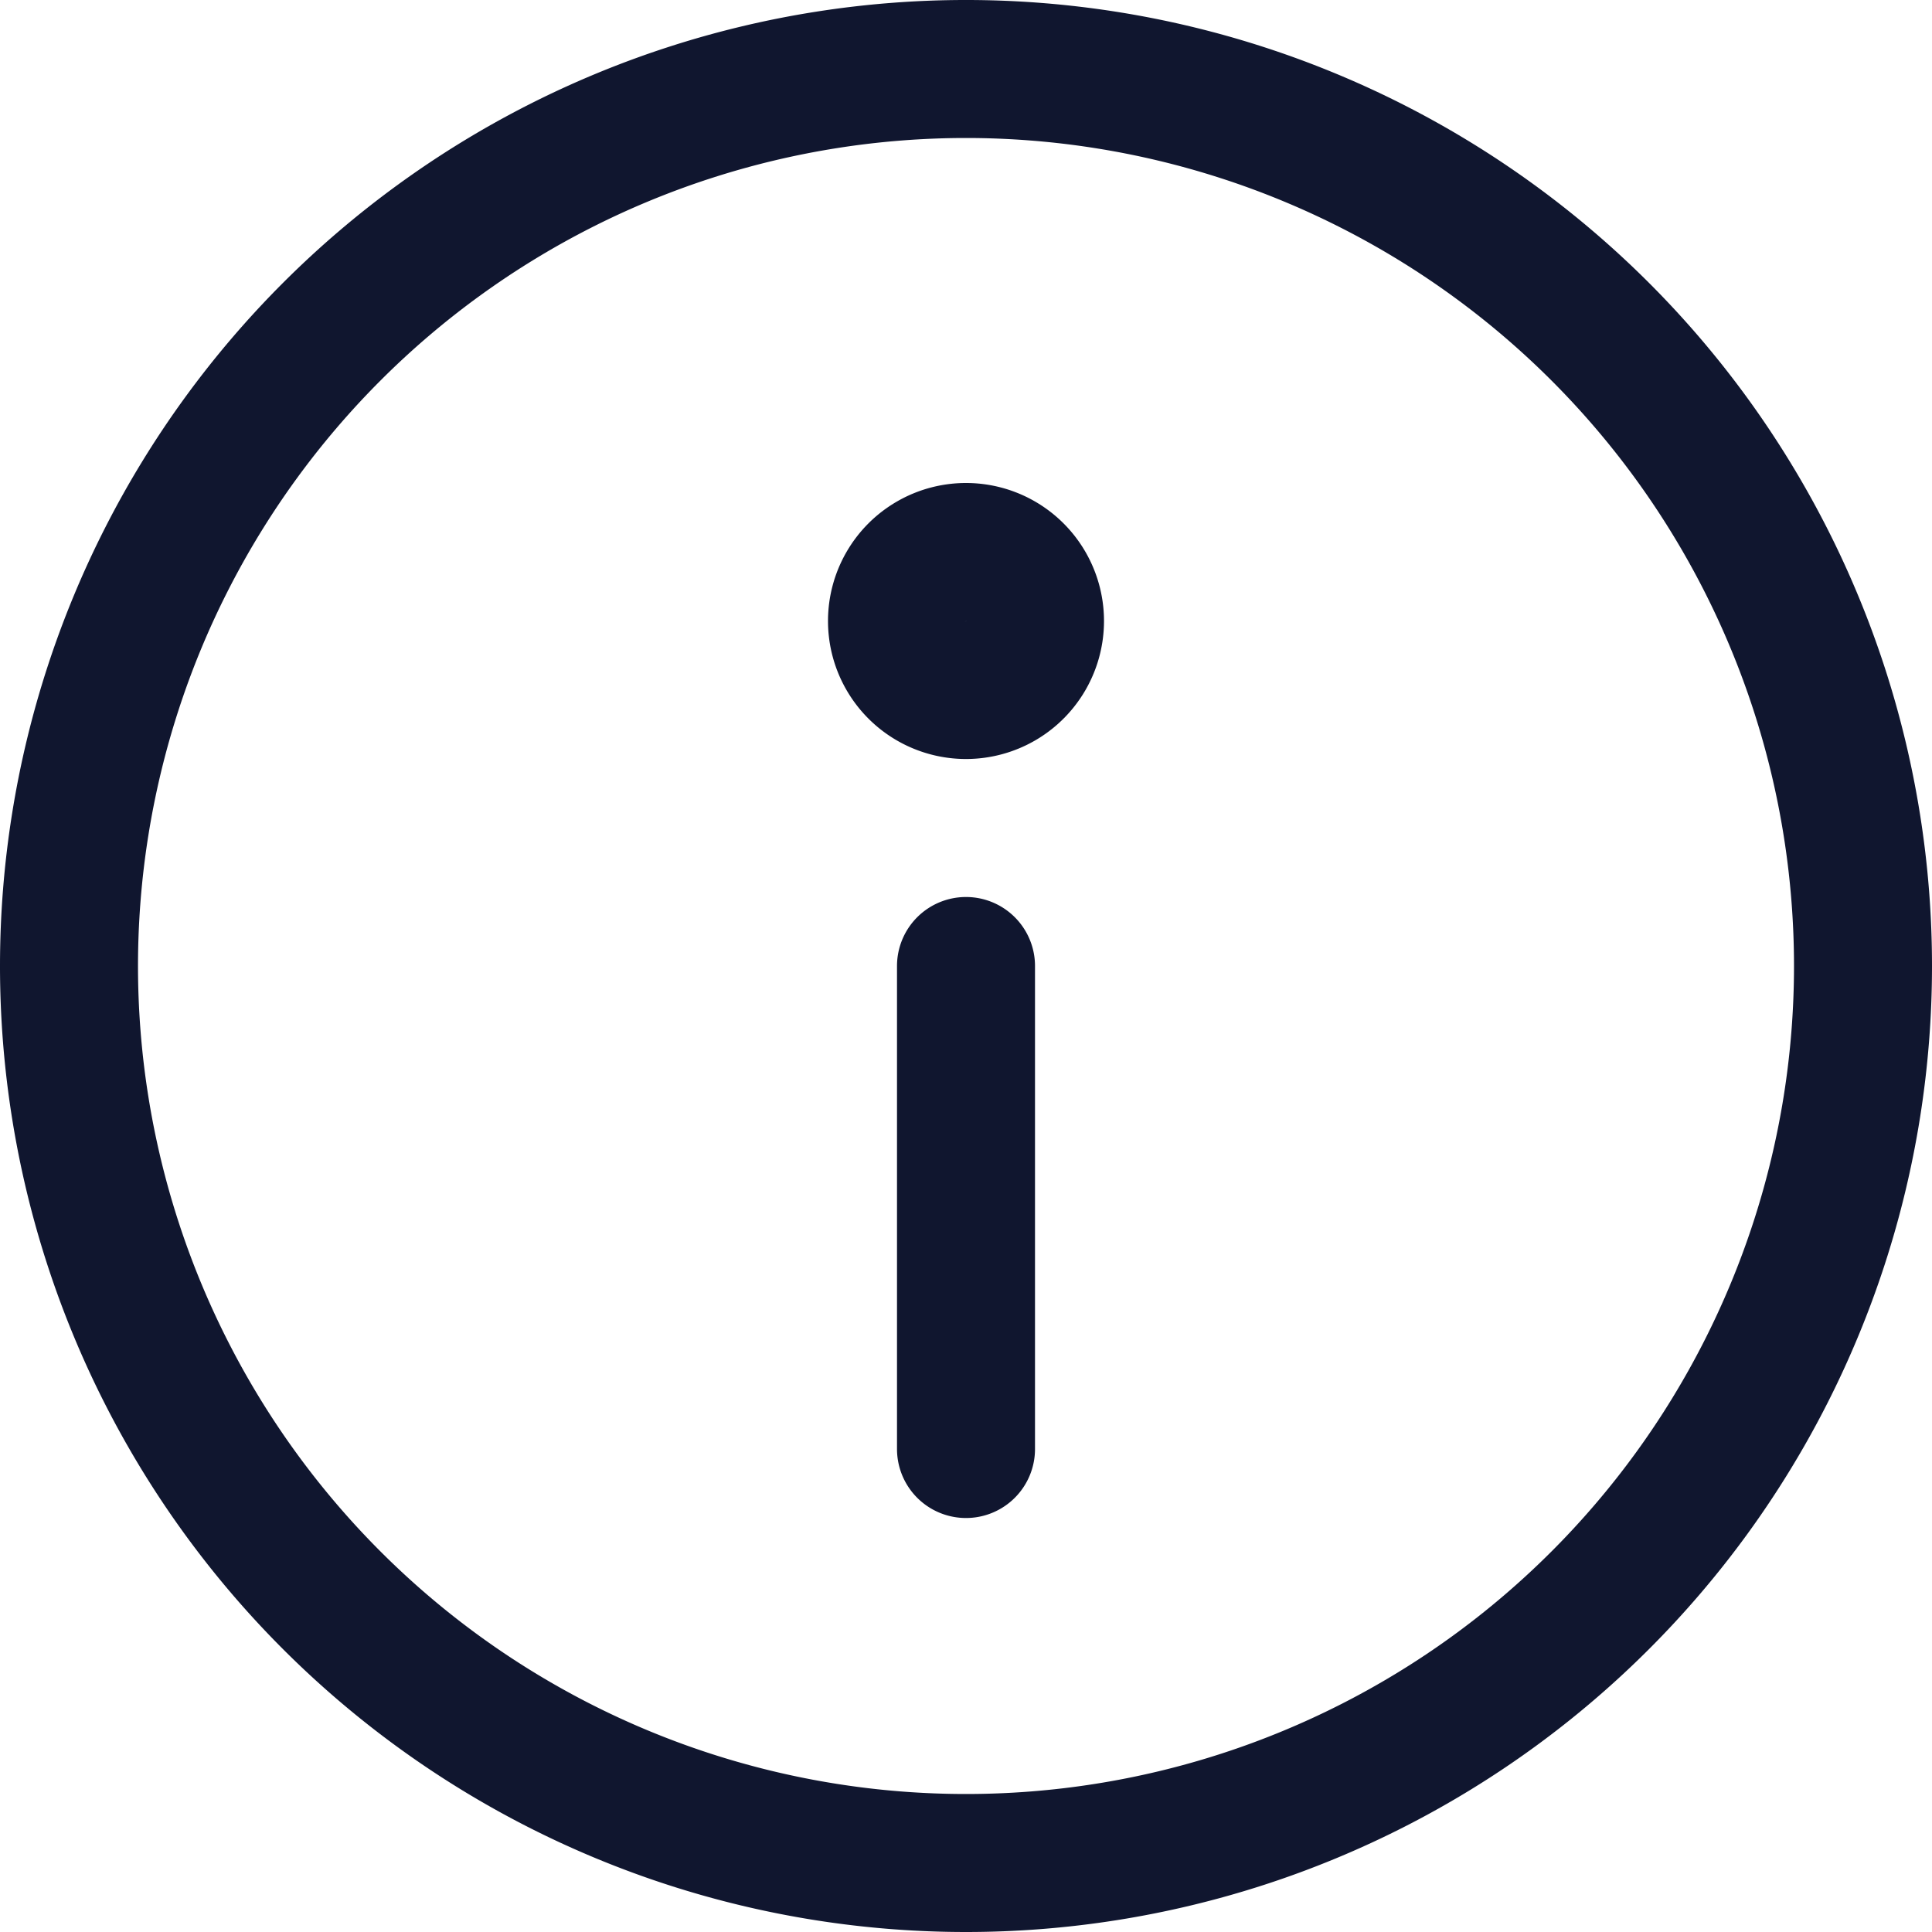 <svg xmlns:xlink="http://www.w3.org/1999/xlink" xmlns="http://www.w3.org/2000/svg" viewBox="0 0 140 140" fill="currentColor" role="img" aria-hidden="false" class="gamut-12jjqvc-Svg eol2zvm0" width="140"  height="140" ><title>Mini Info Outline Icon</title><g fill="none" stroke="#10162F" stroke-linecap="round" stroke-linejoin="round" stroke-width="10px"><path d="M5 70a65 65 0 10130 0A65 65 0 105 70zm65 0v35" stroke="#10162F" fill="none" stroke-width="10px"></path><path d="M65 45a5 5 0 1010 0 5 5 0 10-10 0z" stroke="#10162F" fill="none" stroke-width="10px"></path></g></svg>
